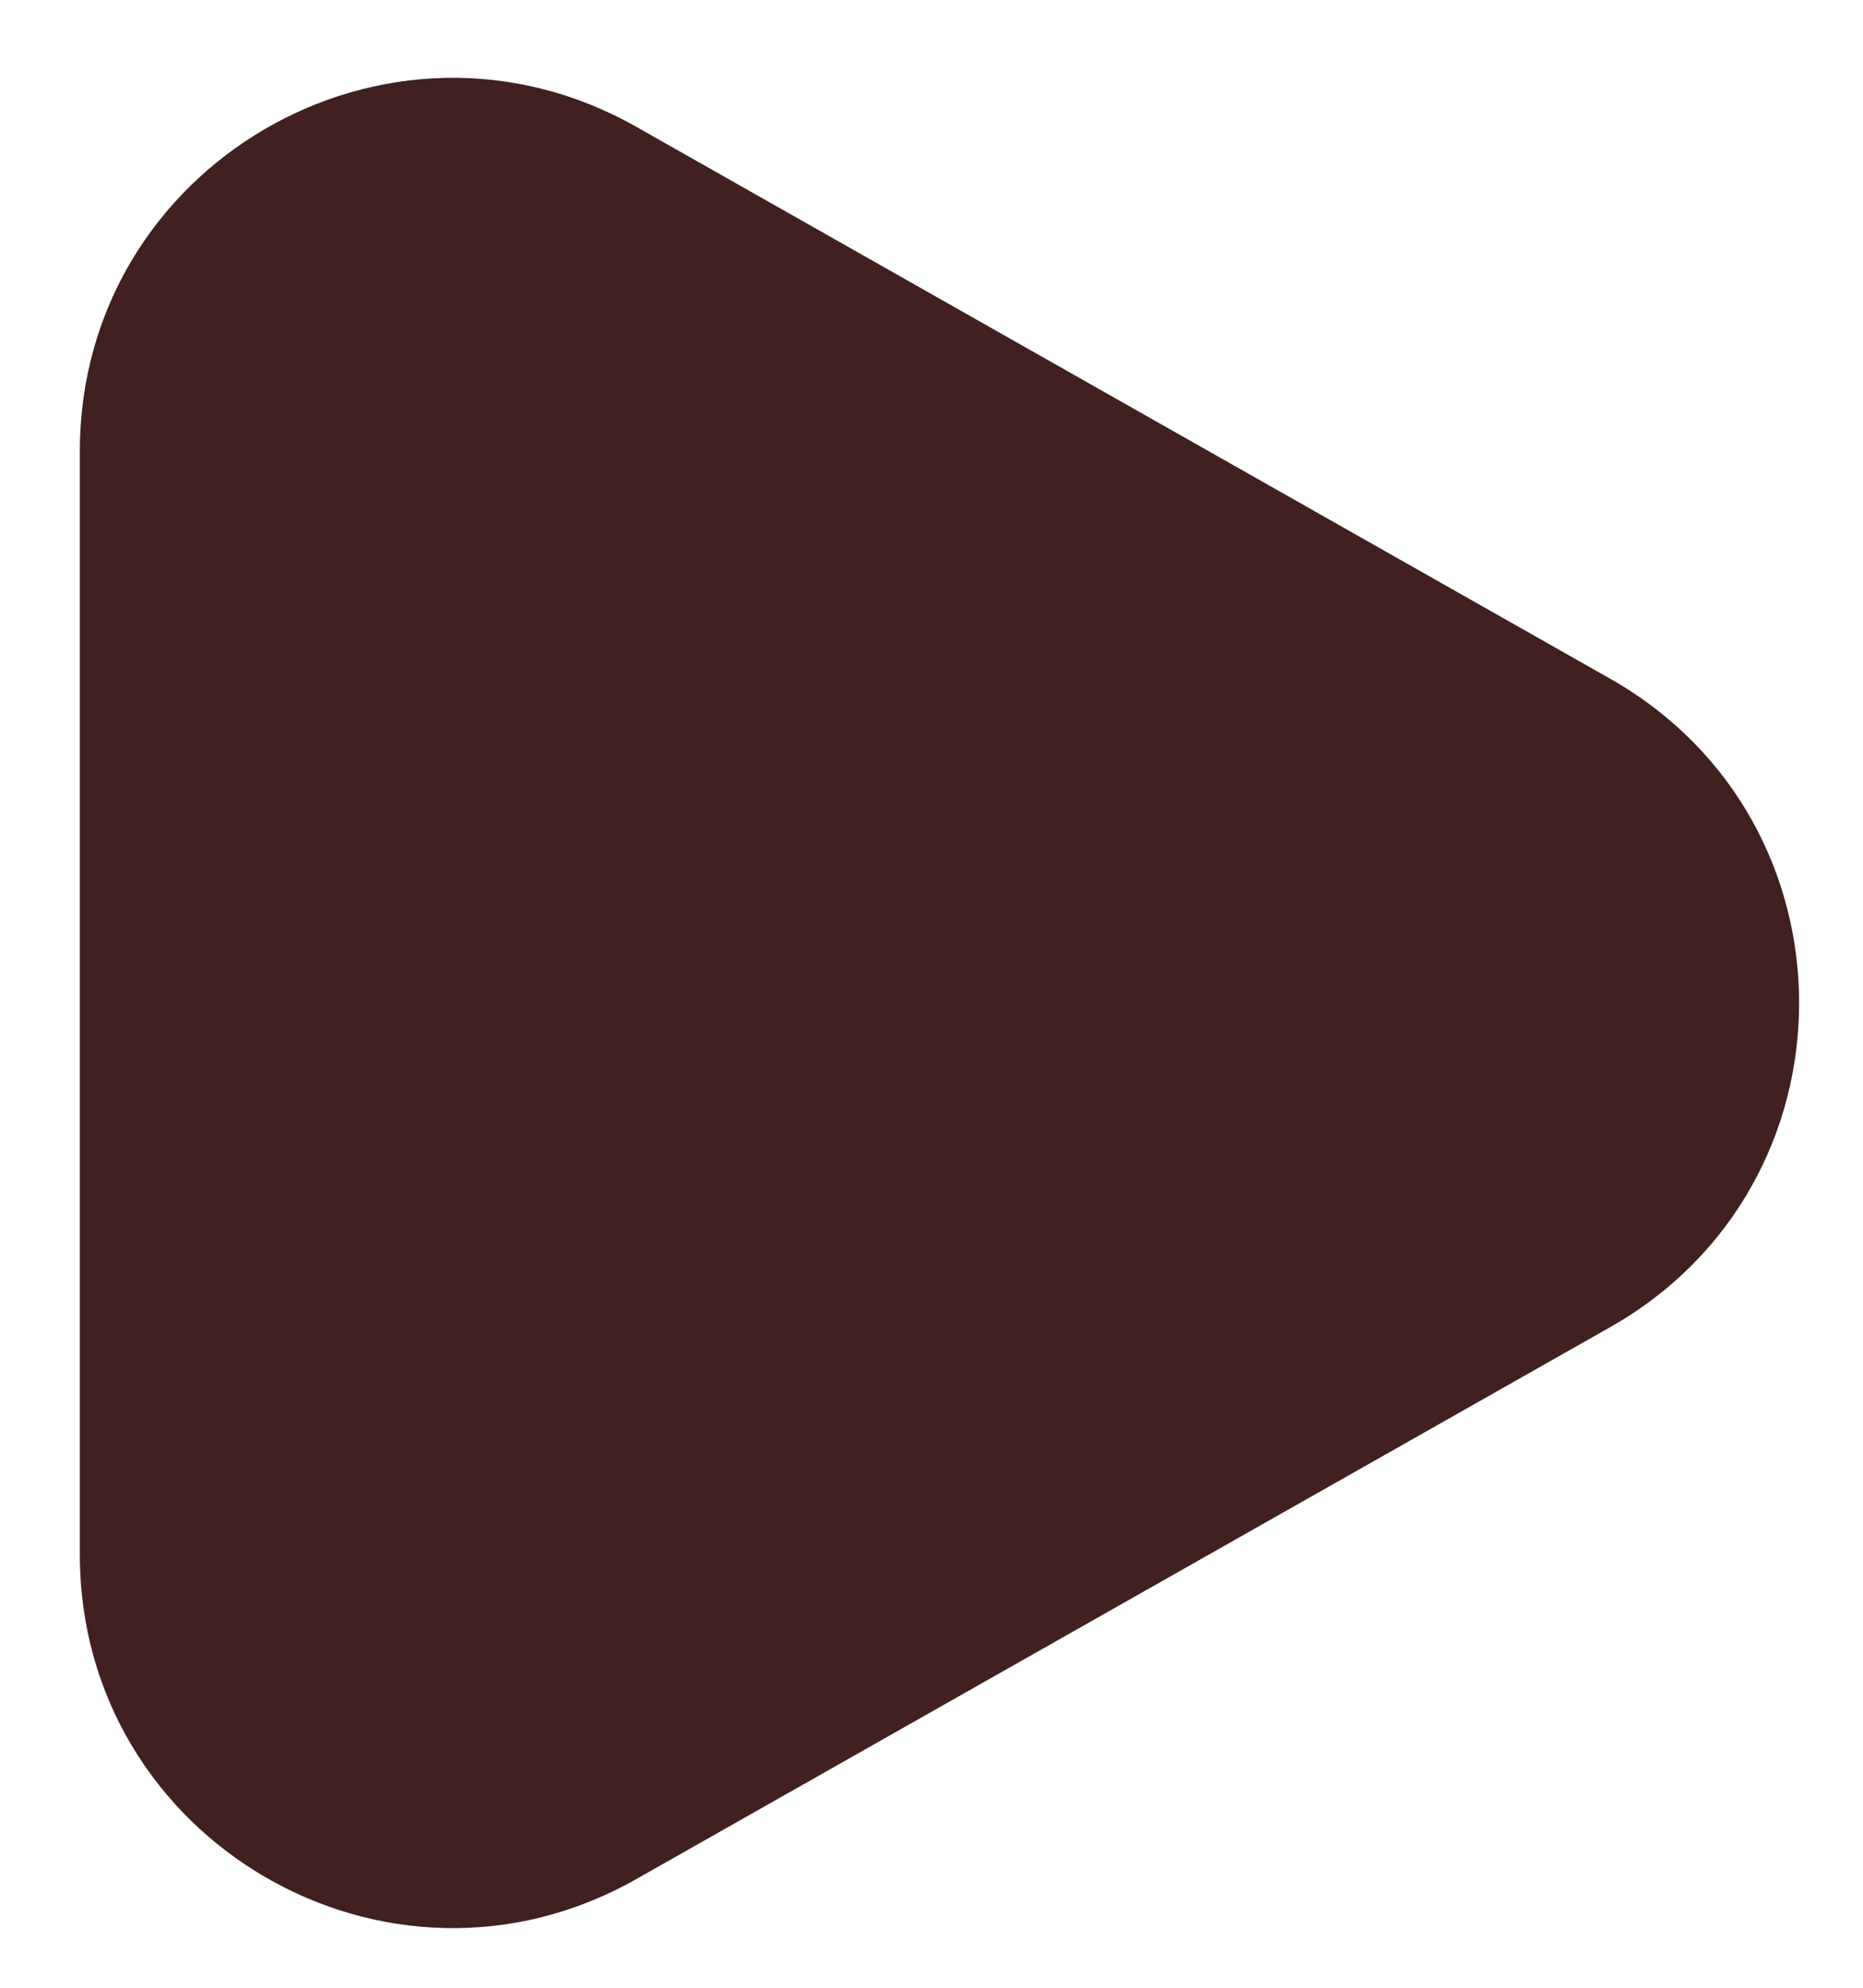 <svg width="15" height="16" viewBox="0 0 15 16" fill="none" xmlns="http://www.w3.org/2000/svg">
<path d="M12.964 5.463C14.993 6.612 14.993 9.534 12.964 10.683L5.122 15.126C3.122 16.259 0.643 14.814 0.643 12.515V3.631C0.643 1.332 3.122 -0.112 5.122 1.02L12.964 5.463Z" fill="#412020"/>
</svg>

